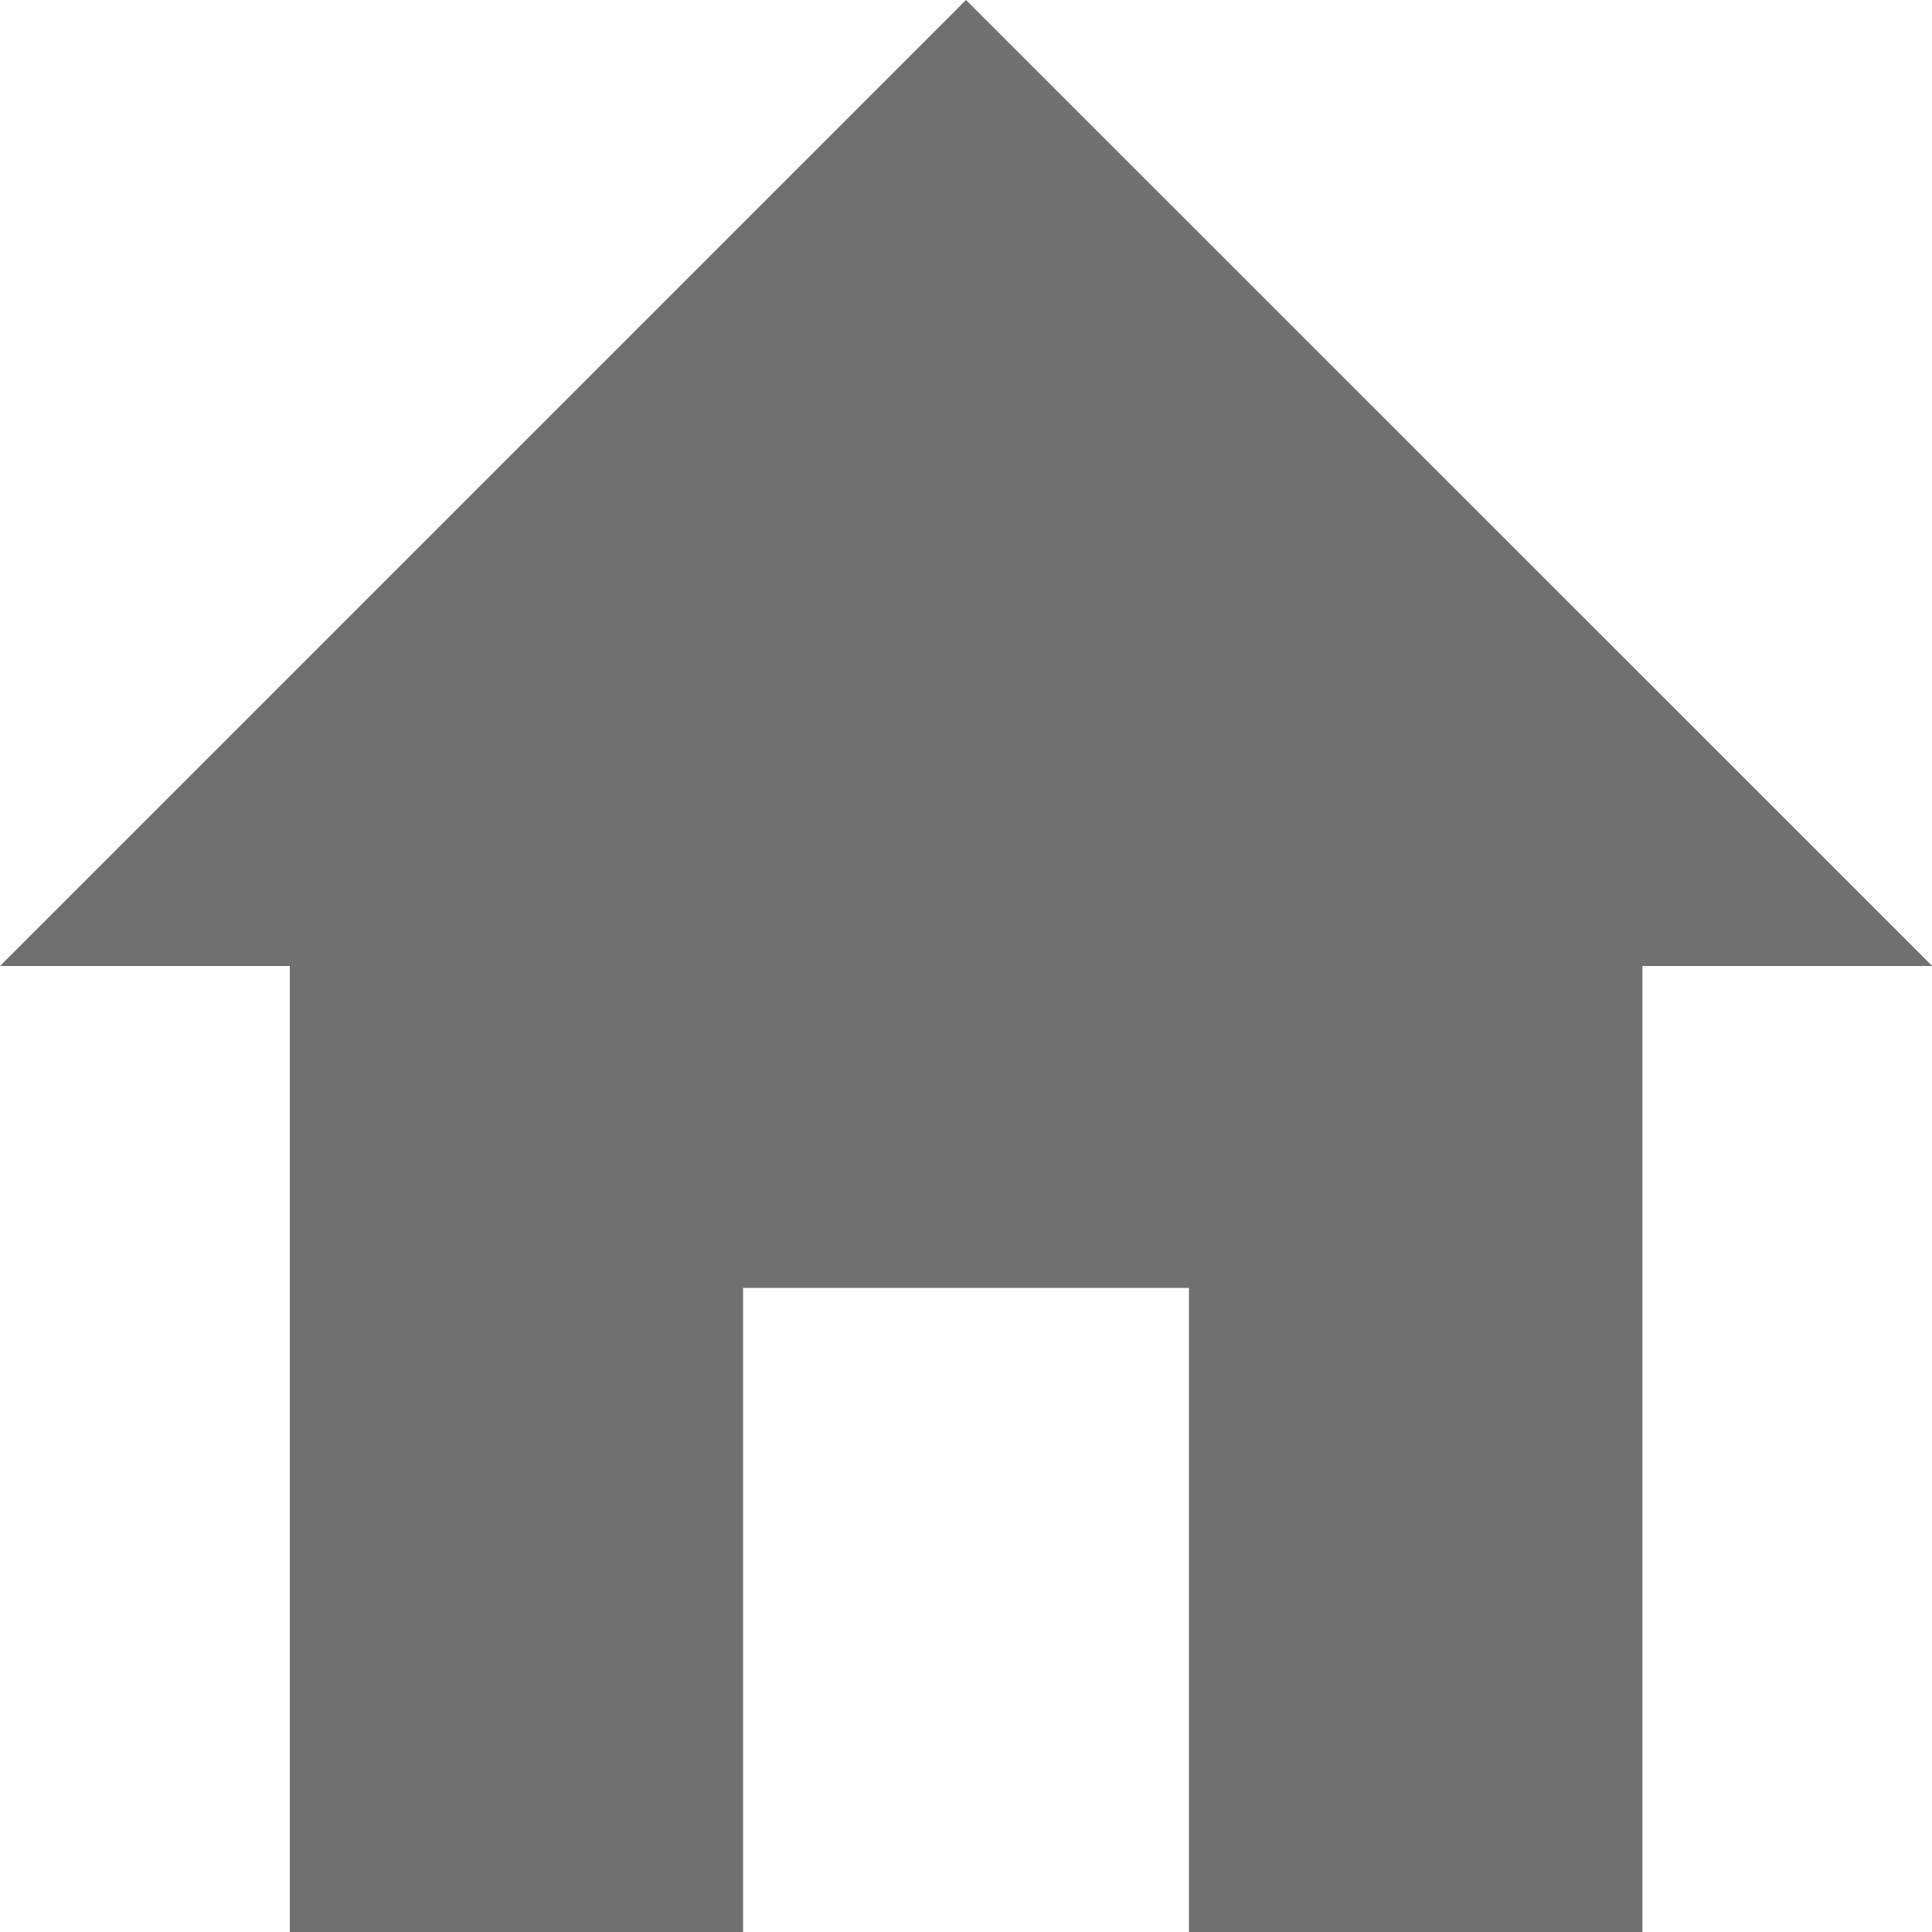 <svg xmlns="http://www.w3.org/2000/svg" width="31.952" height="31.952" viewBox="0 0 31.952 31.952">
  <path id="Icon_ionic-md-home" data-name="Icon ionic-md-home" d="M15.664,36.452V25.8h7.374V36.452h7.5V20.476h4.793L19.351,4.5,3.375,20.476H8.168V36.452Z" transform="translate(-3.375 -4.5)" fill="#707070"/>
</svg>

